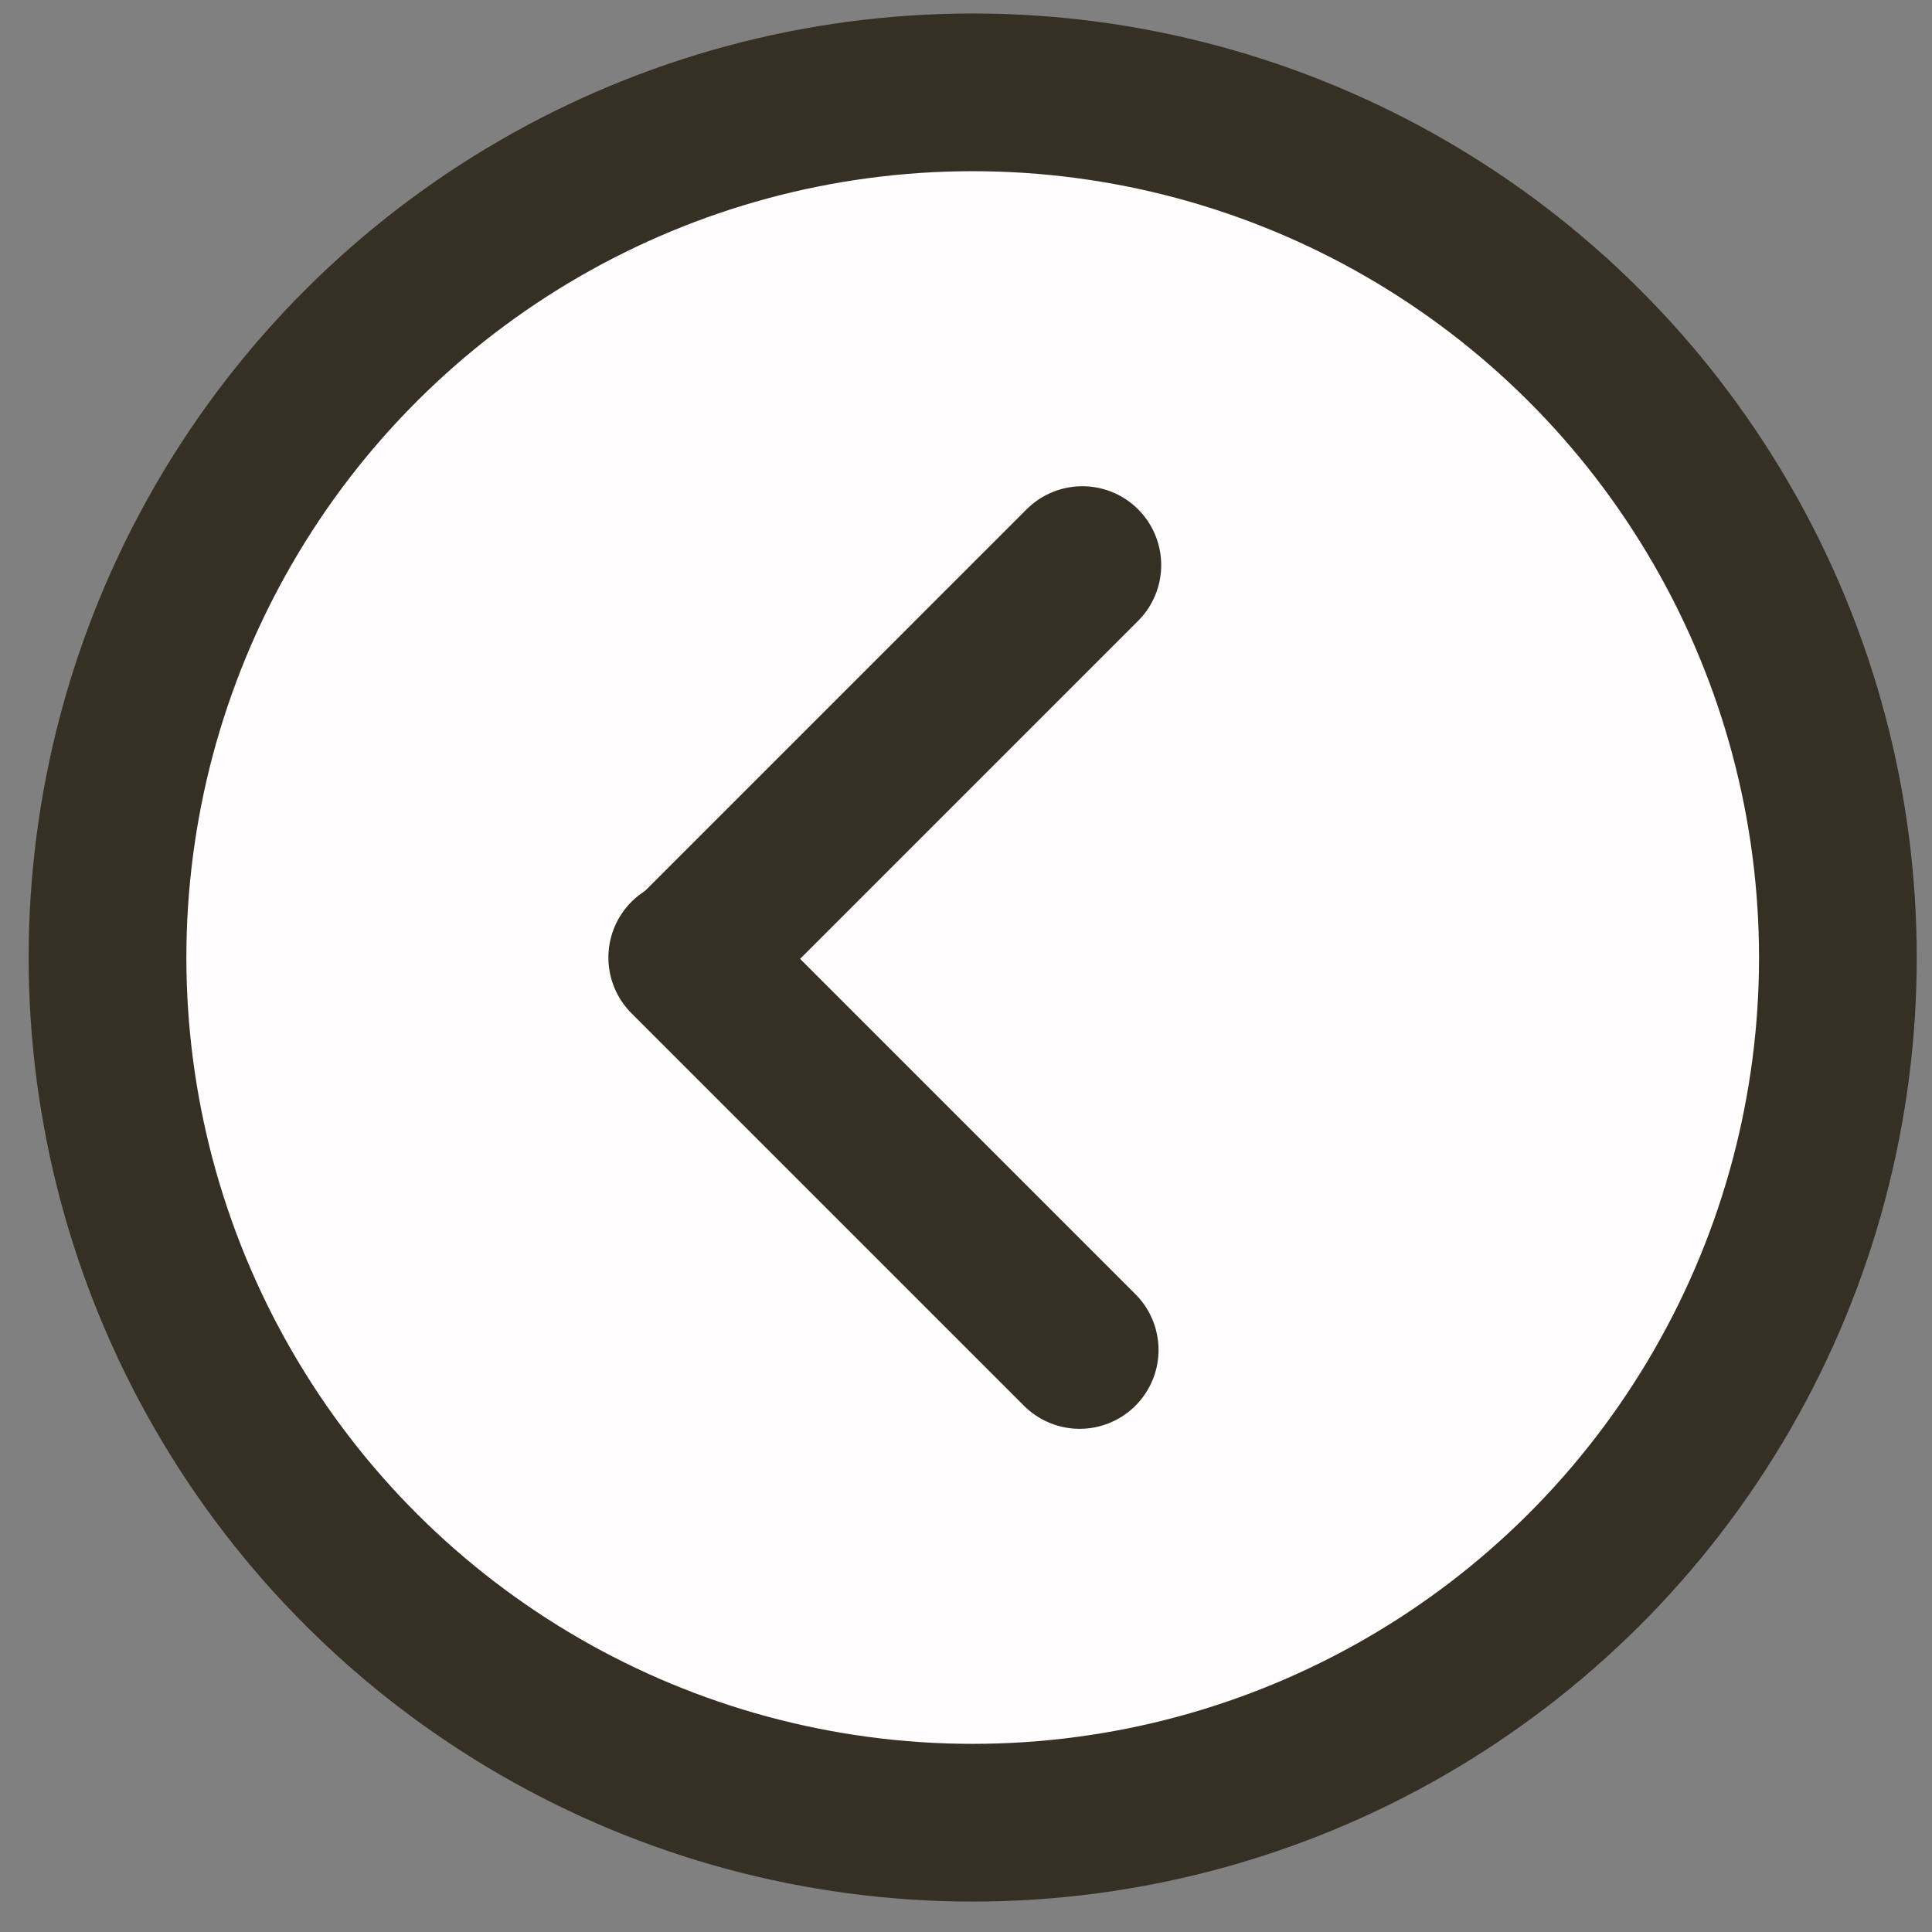 <svg width="49" height="49" viewBox="0 0 49 49" fill="none" xmlns="http://www.w3.org/2000/svg">
    <rect x="0" y="0" width="49" height="49" fill="#808080" stroke="none"/>
    <circle cx="24.67" cy="24.285" r="21.943" transform="rotate(90 24.67 24.285)" fill="#FFFDFD" stroke="#362F24" stroke-width="4"/>
    <path d="M27.451 14.332L17.498 24.285" stroke="#362F24" stroke-width="4" stroke-linecap="round"/>
    <path d="M27.383 34.238L17.43 24.285" stroke="#362F24" stroke-width="4" stroke-linecap="round"/>
</svg>
